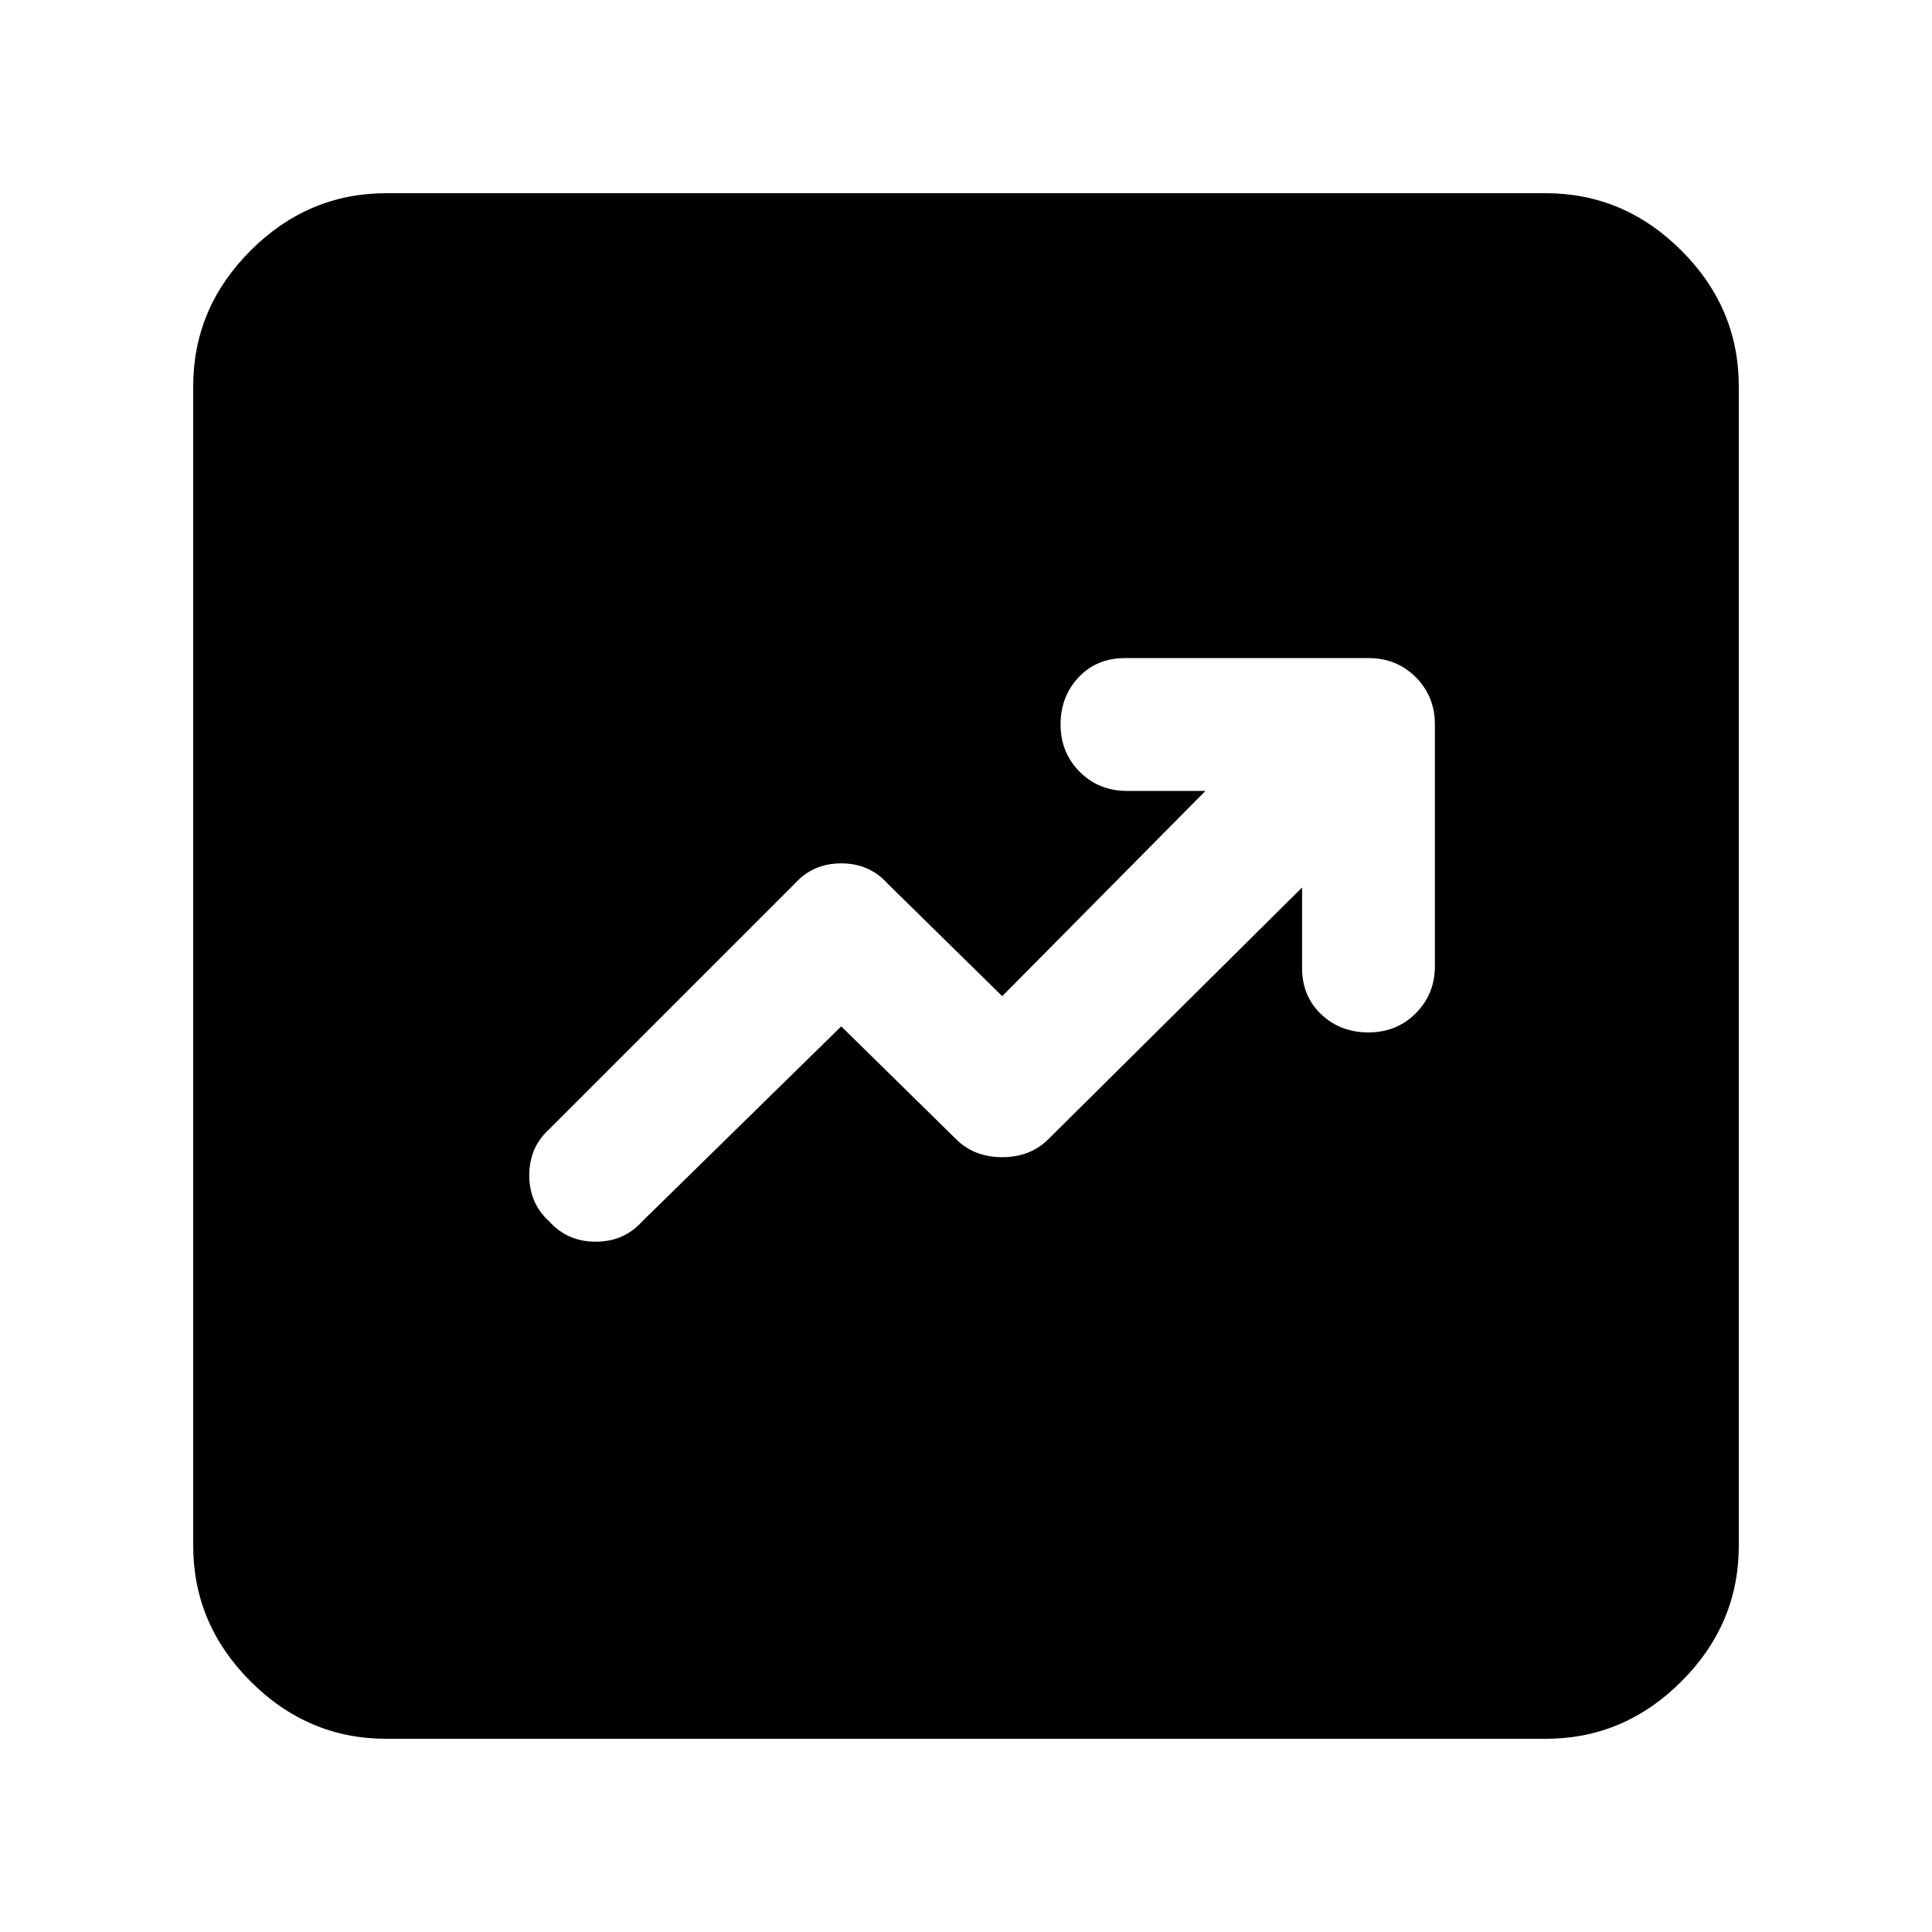 <svg xmlns="http://www.w3.org/2000/svg" height="40" width="40"><path d="m17.417 21.25 2.375 2.333q.375.375.958.375t.958-.375l5.25-5.208v1.667q0 .583.396.958t.979.375q.584 0 .979-.396.396-.396.396-.979v-5q0-.583-.396-.979-.395-.396-.979-.396h-5.041q-.584 0-.959.396t-.375.979q0 .583.396.979t.979.396h1.625l-4.208 4.25-2.375-2.333q-.375-.417-.958-.417-.584 0-.959.417l-5.083 5.083q-.417.375-.417.958 0 .584.417.959.375.416.958.416.584 0 .959-.416ZM8 36q-1.625 0-2.812-1.188Q4 33.625 4 32V8q0-1.625 1.188-2.812Q6.375 4 8 4h24q1.625 0 2.812 1.188Q36 6.375 36 8v24q0 1.625-1.188 2.812Q33.625 36 32 36Z"/></svg>